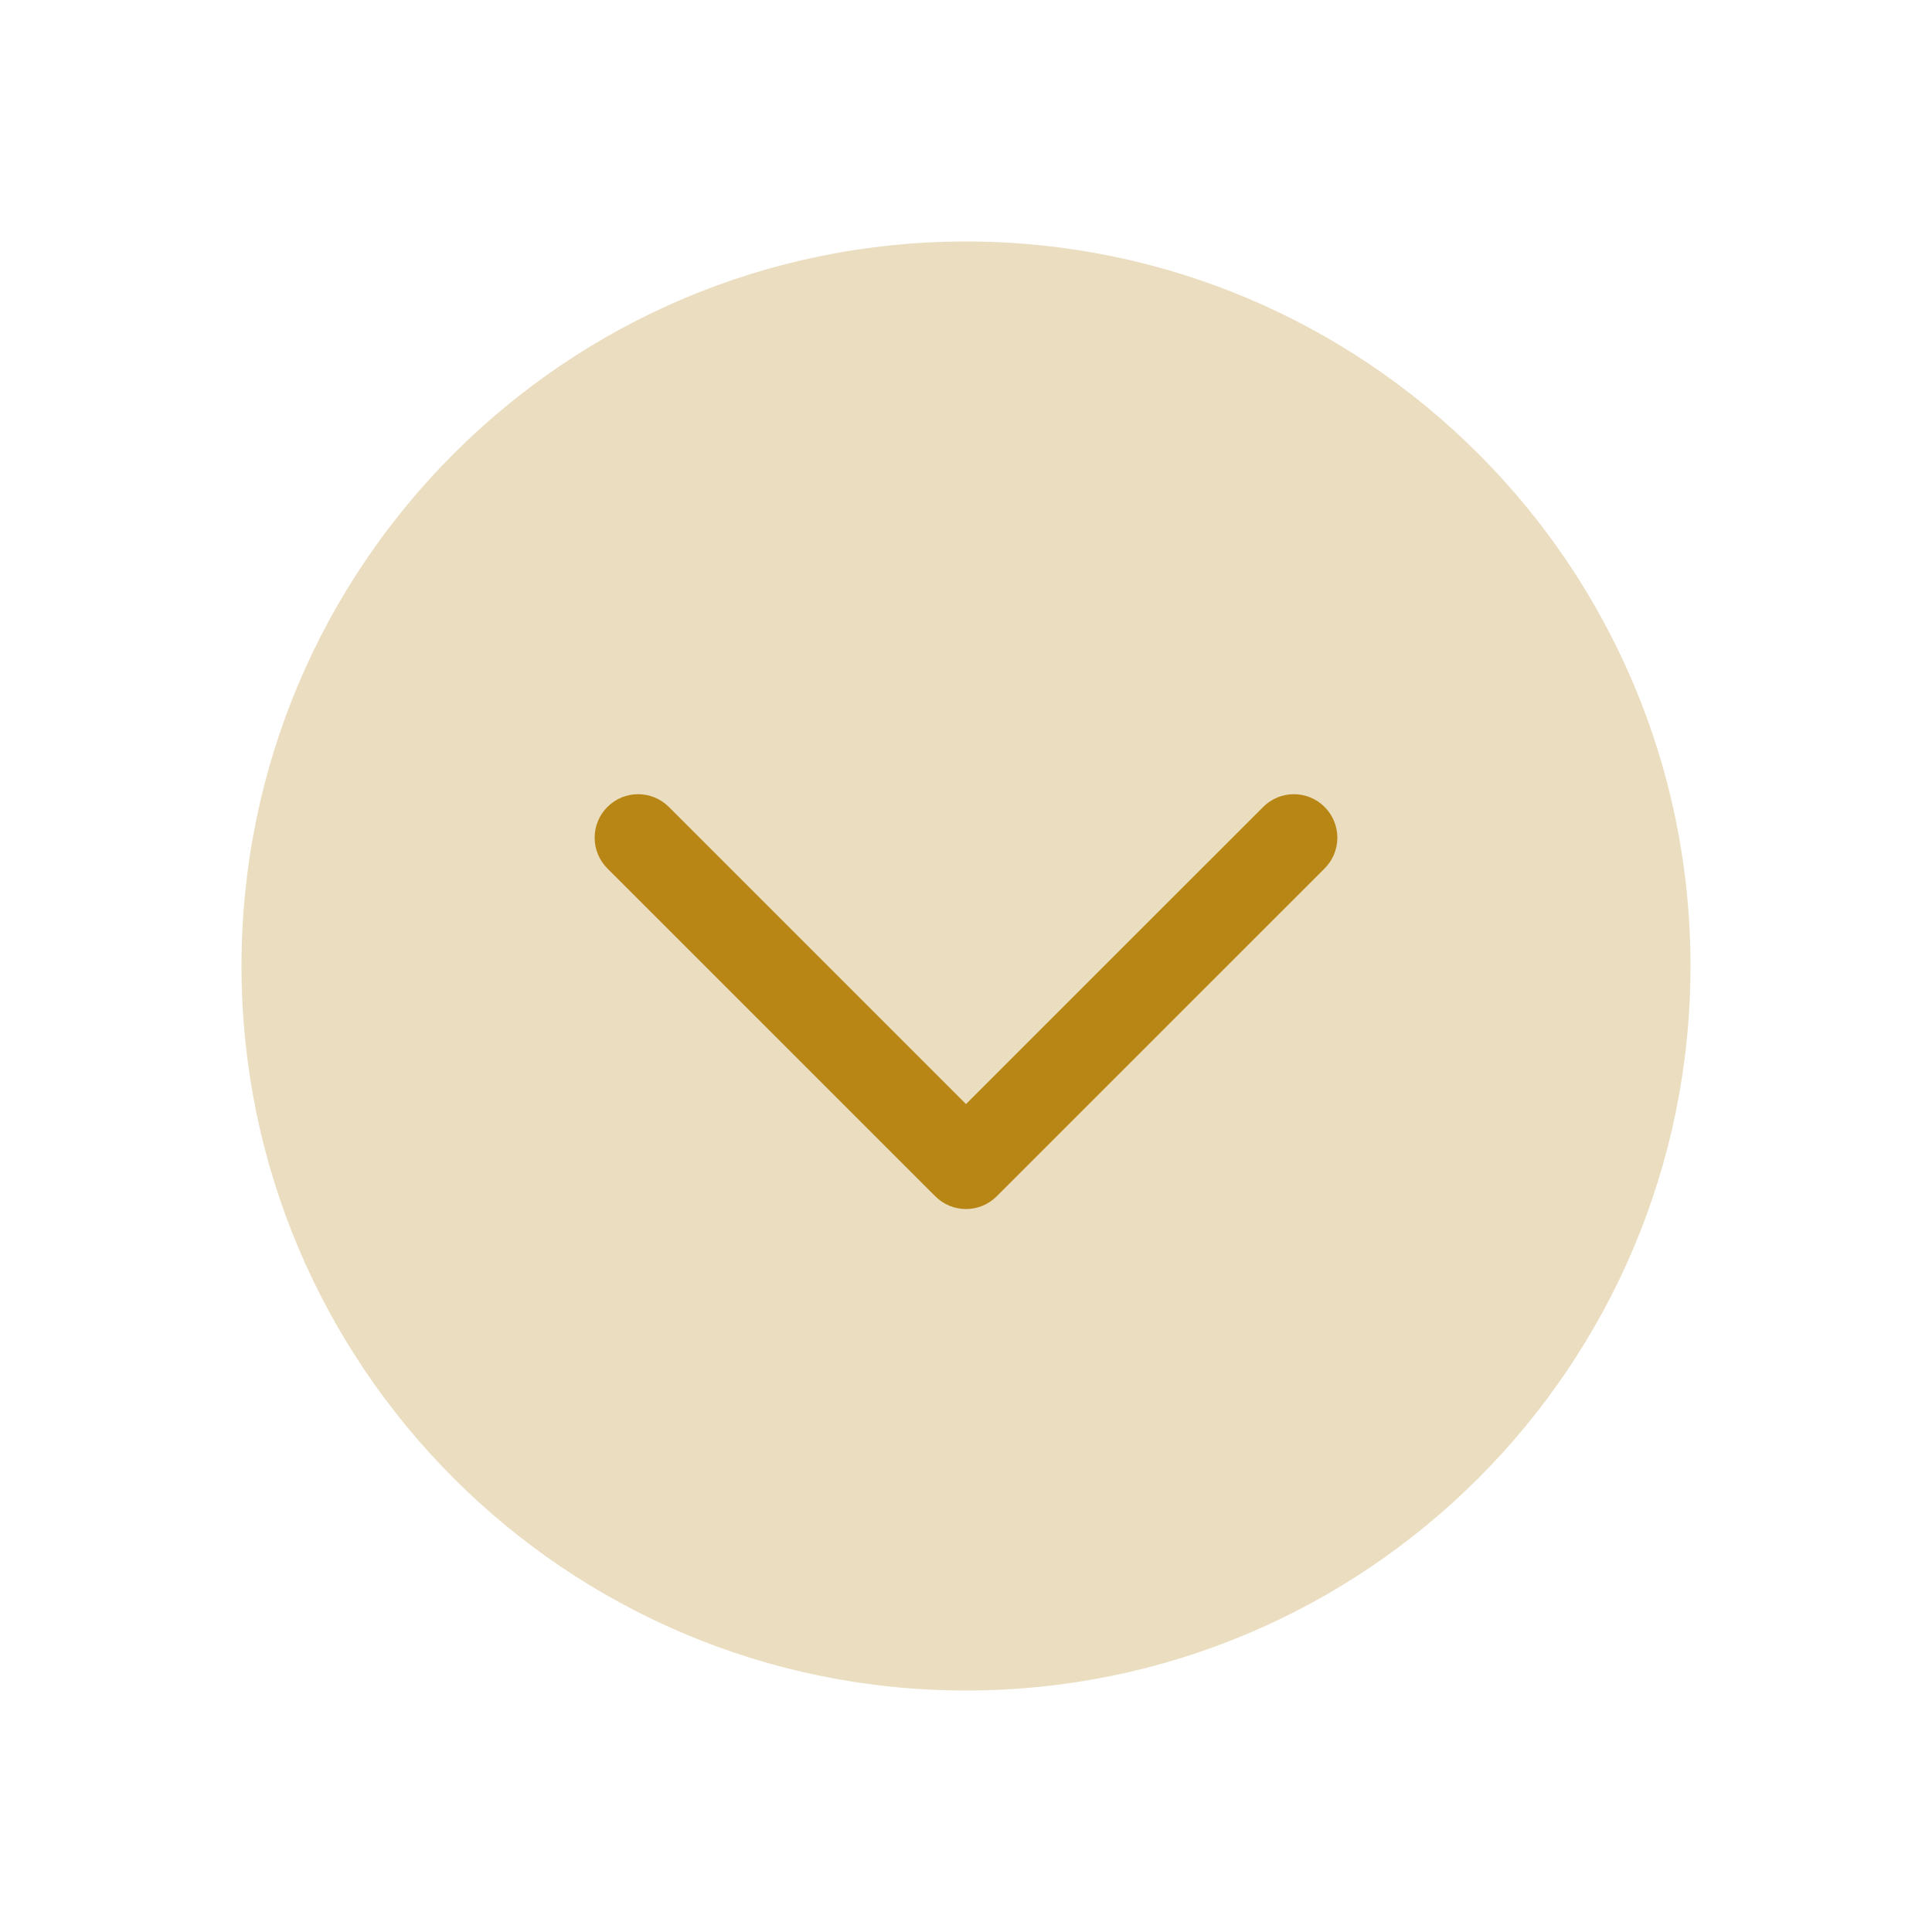 <svg width="32" height="32" viewBox="0 0 32 32" fill="none" xmlns="http://www.w3.org/2000/svg">
<path d="M16 4C22.627 4 28 9.373 28 16V16C28 22.627 22.627 28 16 28V28C9.373 28 4 22.627 4 16V16C4 9.373 9.373 4 16 4V4Z" fill="#EBDDBF"/>
<path fill-rule="evenodd" clip-rule="evenodd" d="M16.509 19.814C16.228 20.096 15.772 20.096 15.491 19.814L10.06 14.384C9.779 14.103 9.779 13.647 10.06 13.366C10.341 13.084 10.797 13.084 11.079 13.366L16 18.287L20.922 13.366C21.203 13.084 21.659 13.084 21.94 13.366C22.221 13.647 22.221 14.103 21.94 14.384L16.509 19.814Z" fill="#B88615"/>
</svg>
